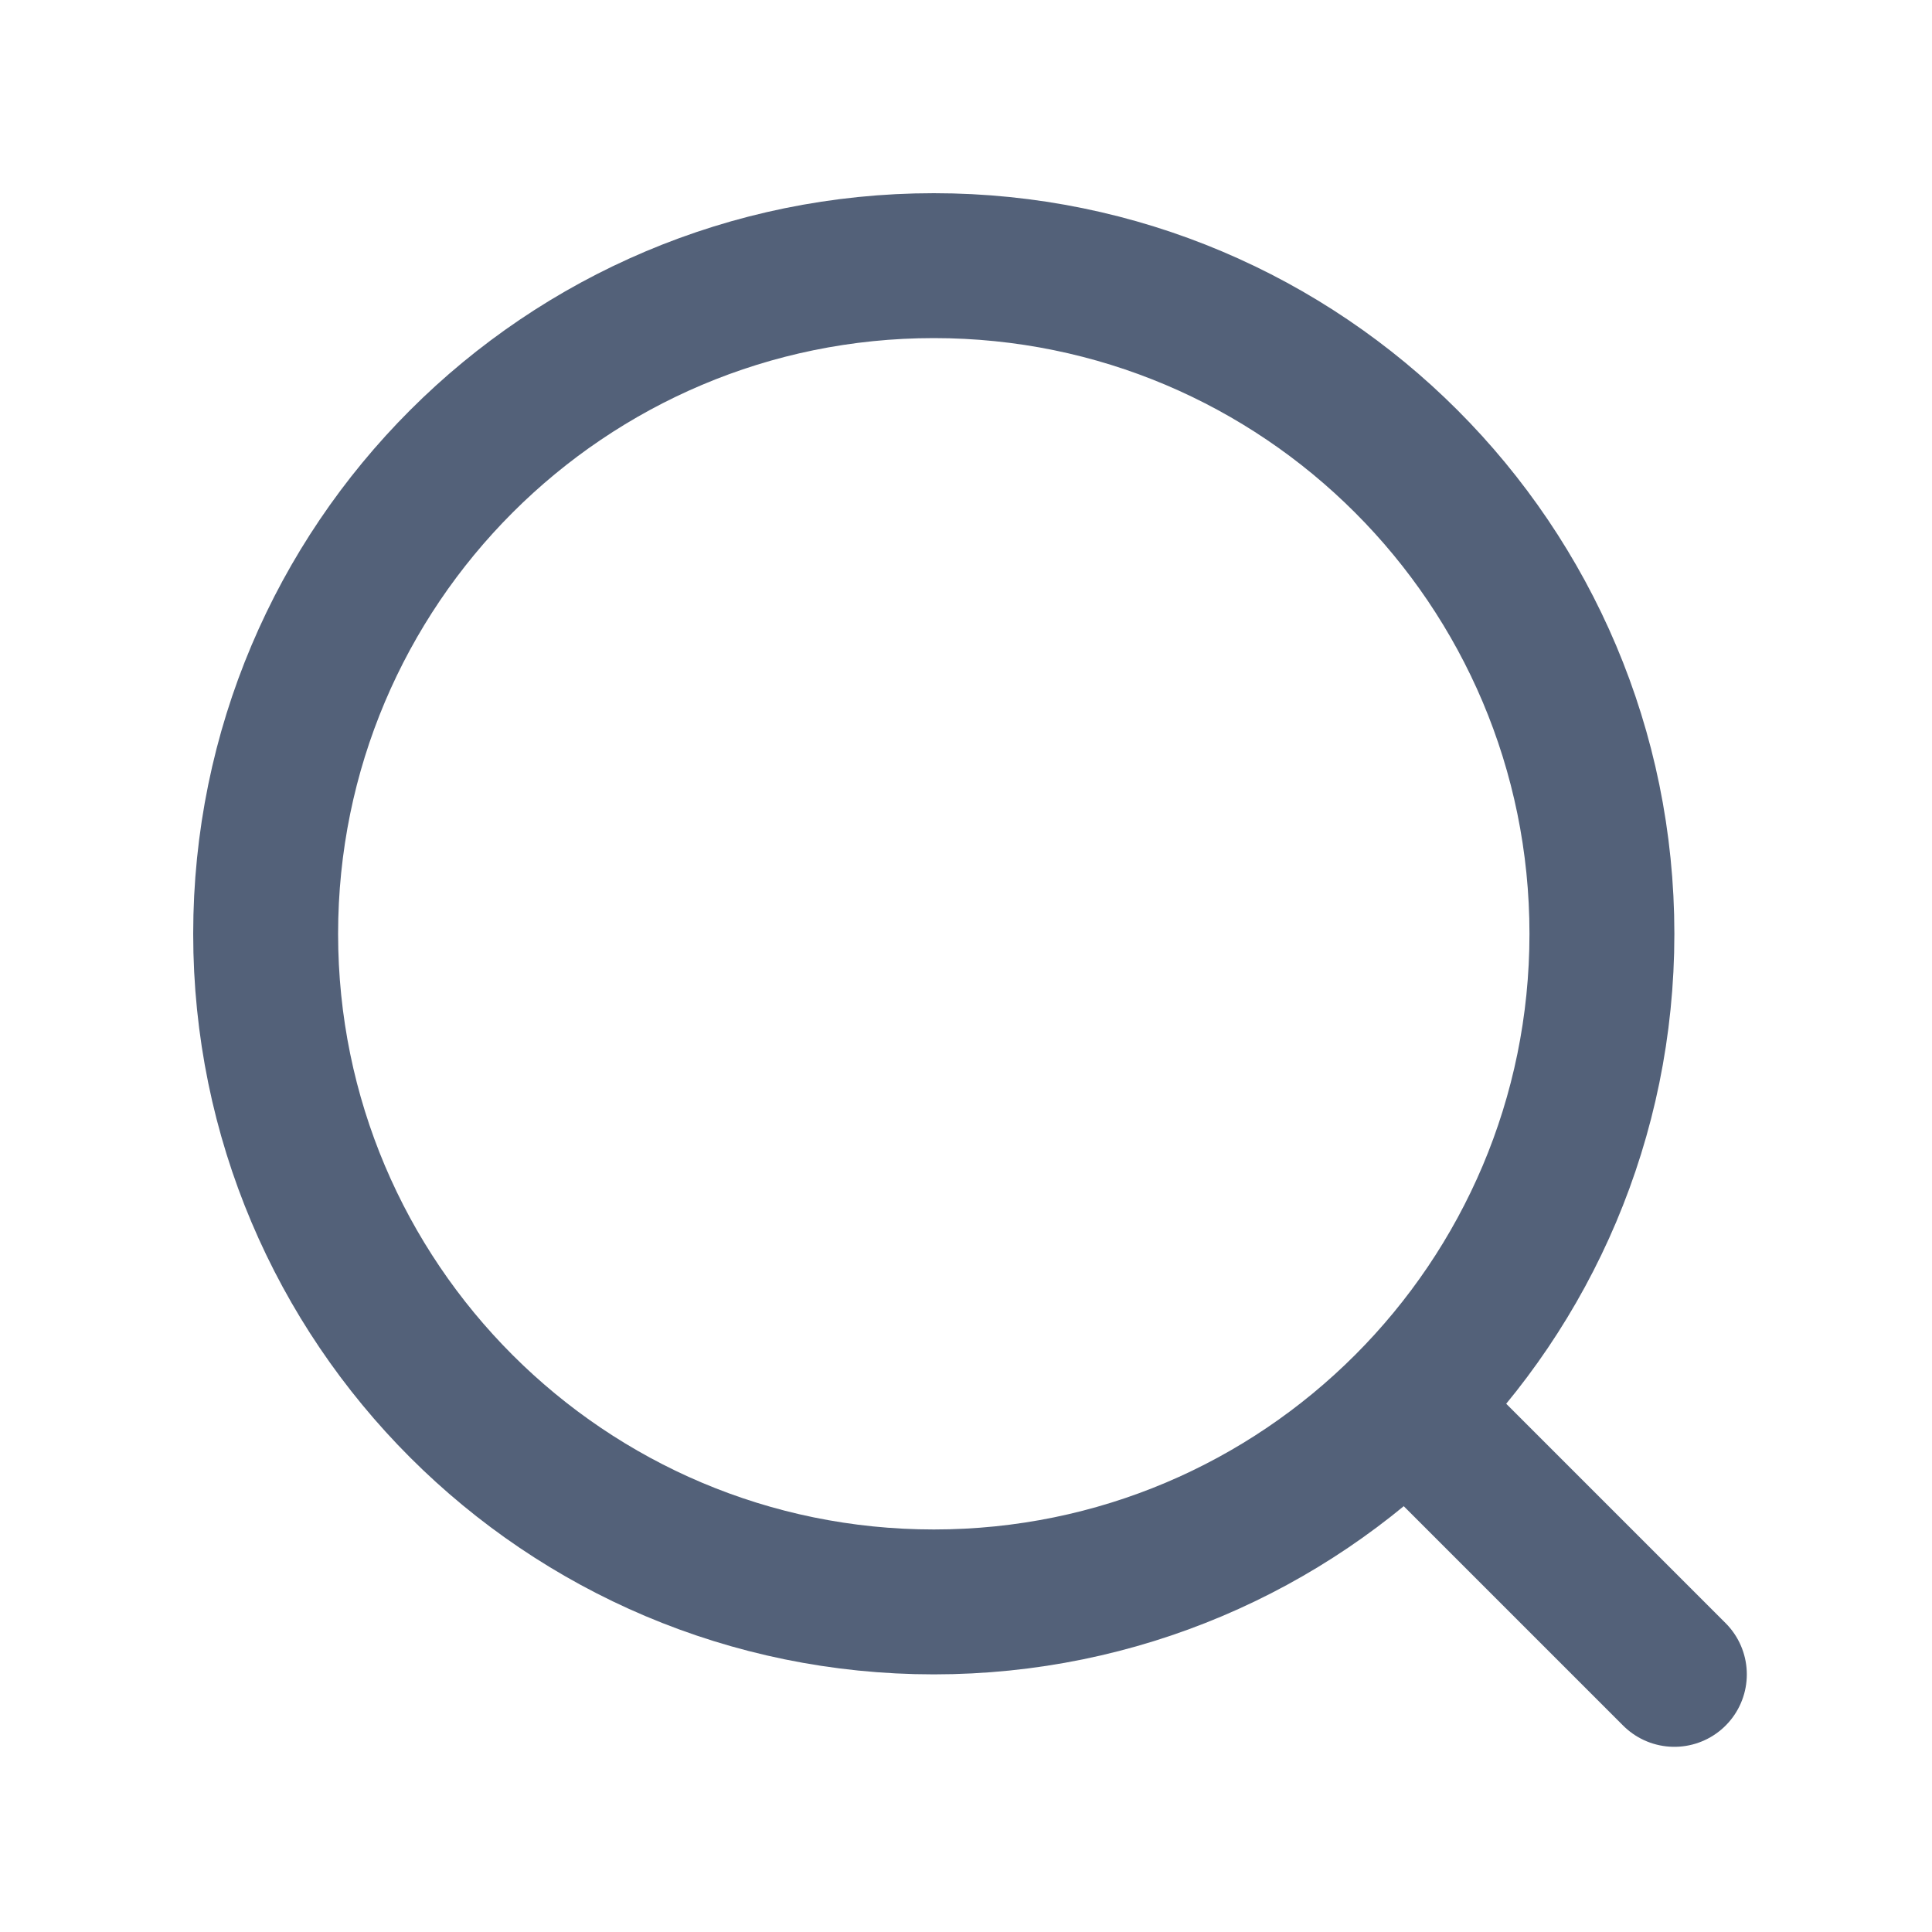 <svg width="20" height="20" viewBox="0 0 20 20" fill="none" xmlns="http://www.w3.org/2000/svg">
<path d="M16.583 9.667C16.583 13.487 13.487 16.583 9.667 16.583C5.847 16.583 2.75 13.487 2.75 9.667C2.75 5.847 5.847 2.75 9.667 2.75C13.487 2.75 16.583 5.847 16.583 9.667Z" stroke="#536179" stroke-width="1.5" stroke-linecap="round" stroke-linejoin="round"/>
<path d="M17.333 17.333L14.912 14.912" stroke="#536179" stroke-width="1.5" stroke-linecap="round" stroke-linejoin="round"/>
</svg>
